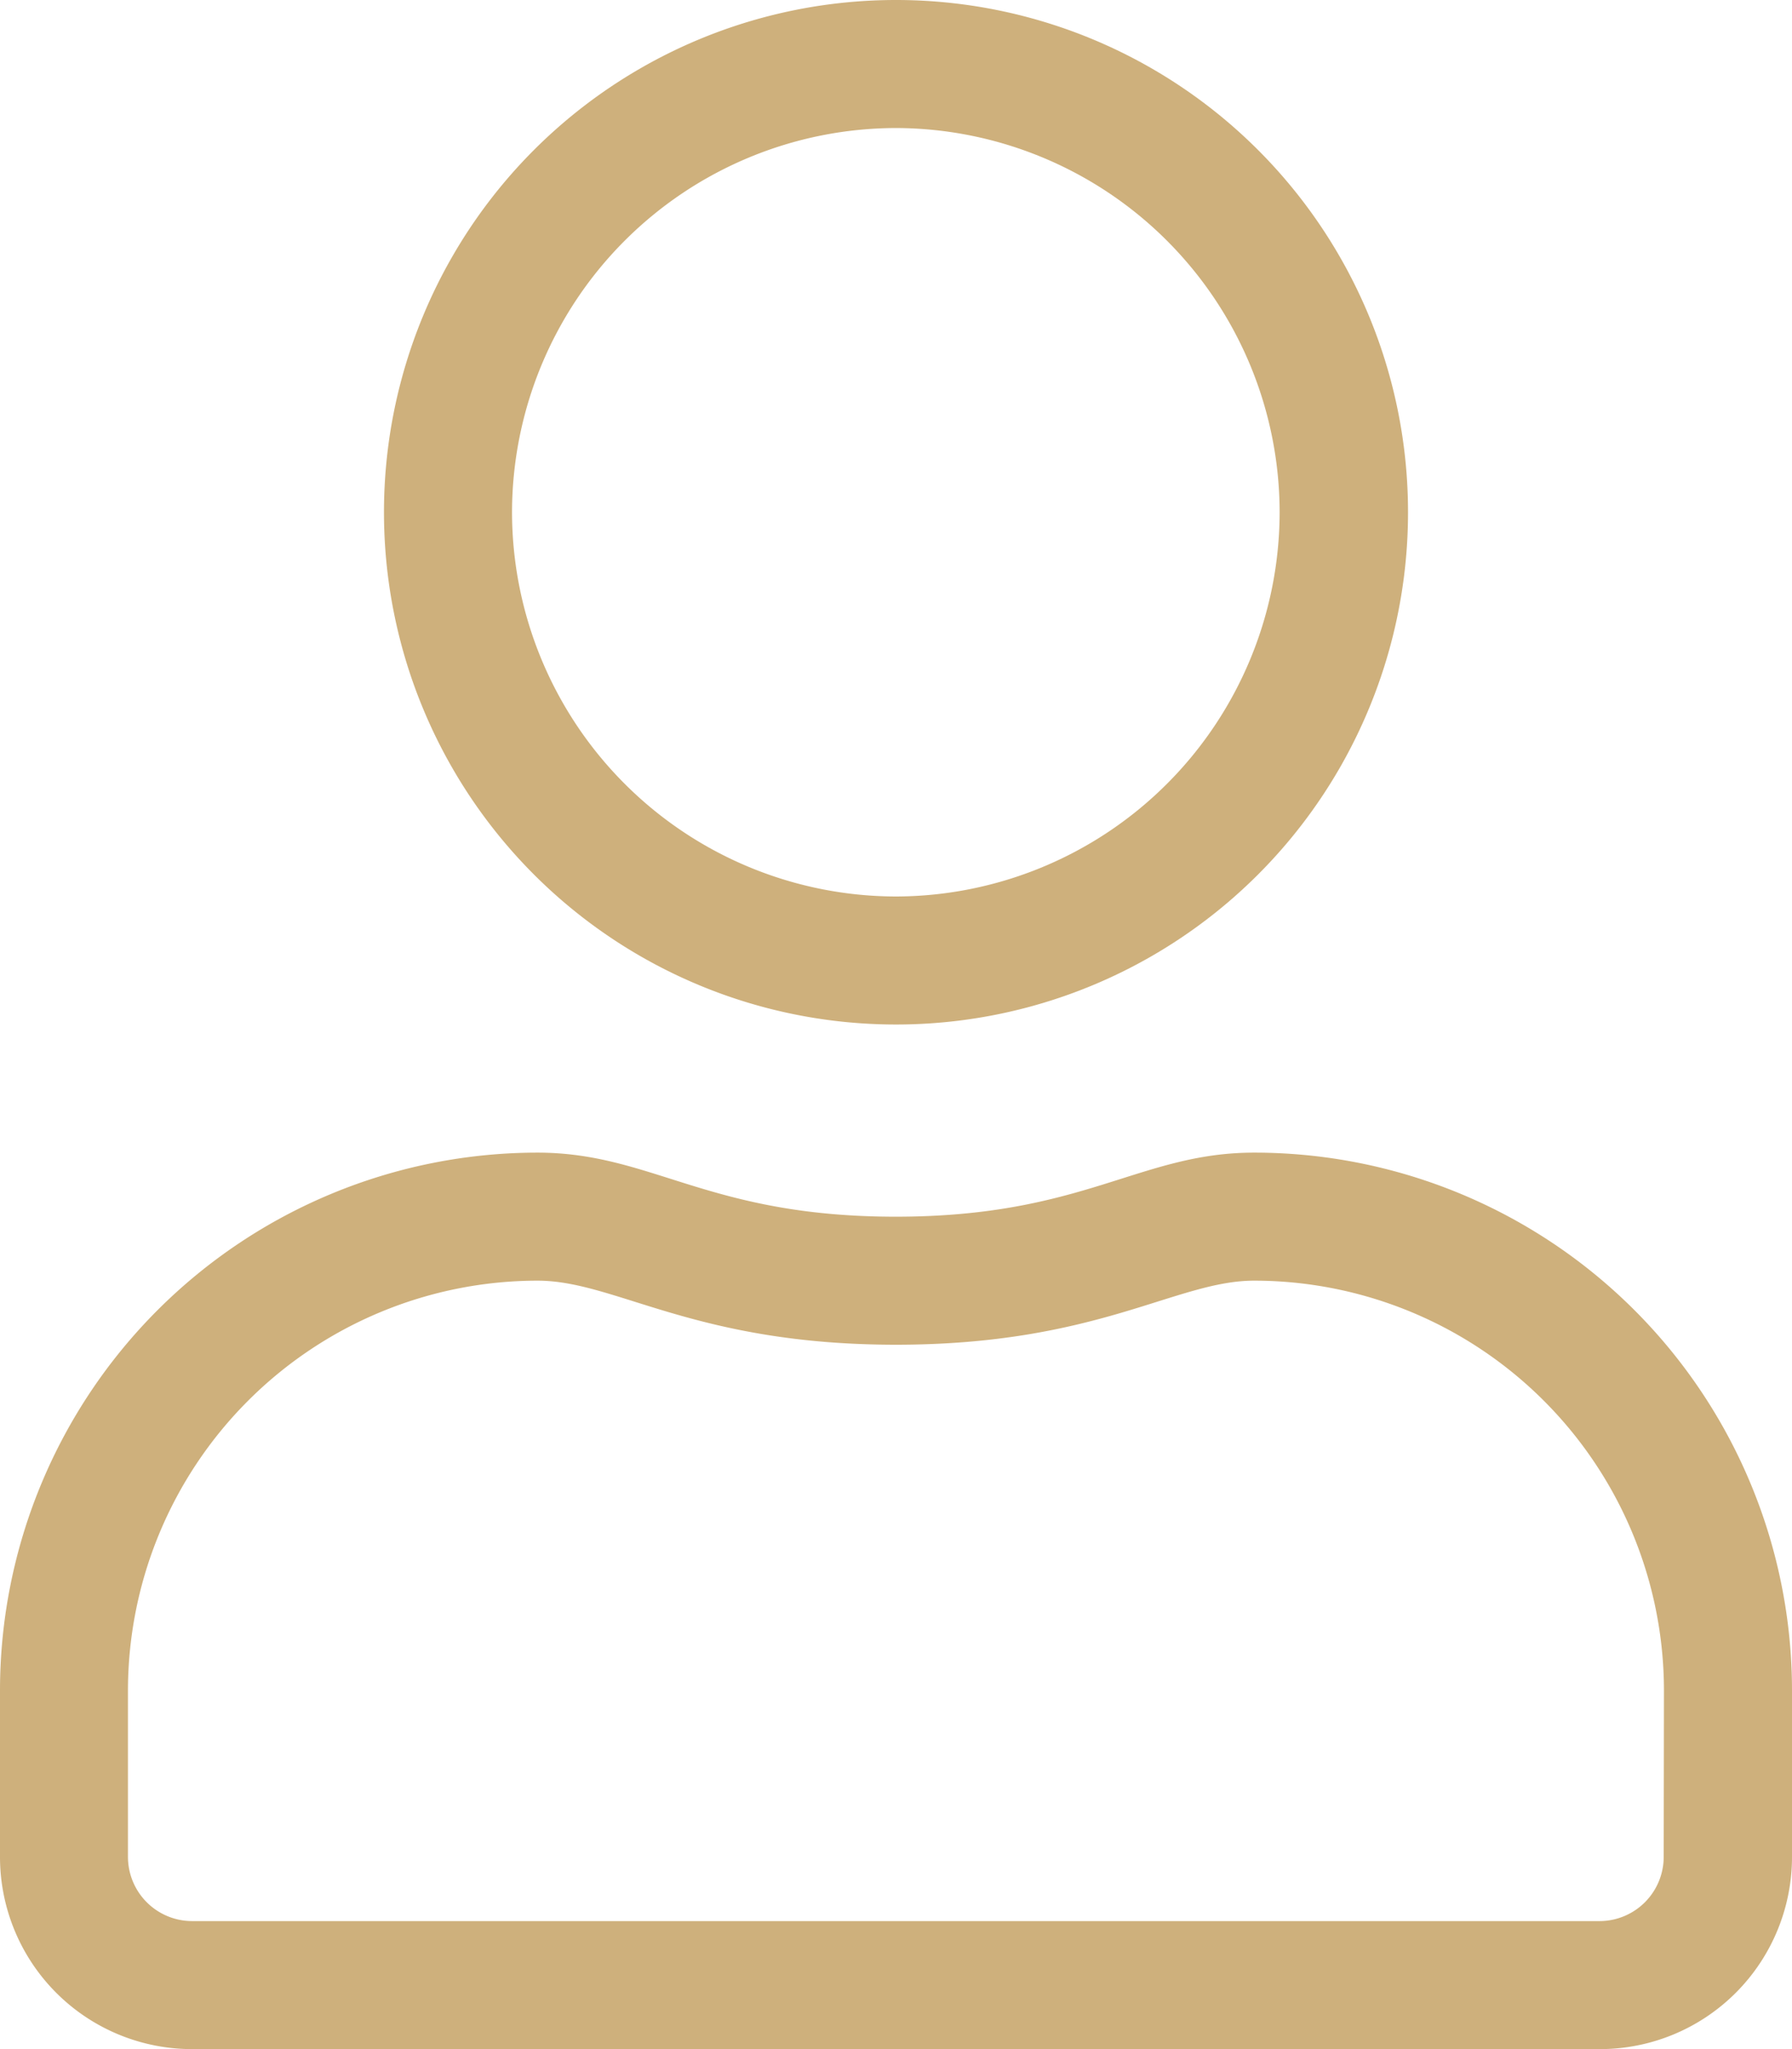 <svg xmlns="http://www.w3.org/2000/svg" width="21.076" height="24.087" viewBox="0 0 21.076 24.087">
  <path id="Path_6019" data-name="Path 6019" d="M6-3.951c-1.35,0-2,.753-4.215.753s-2.86-.753-4.215-.753A6.324,6.324,0,0,0-8.75,2.372V4.329A2.259,2.259,0,0,0-6.492,6.587h16.56a2.259,2.259,0,0,0,2.258-2.258V2.372A6.324,6.324,0,0,0,6-3.951Zm4.817,8.28a.755.755,0,0,1-.753.753H-6.492a.755.755,0,0,1-.753-.753V2.372A4.821,4.821,0,0,1-2.427-2.446c.922,0,1.839.753,4.215.753S5.081-2.446,6-2.446A4.821,4.821,0,0,1,10.82,2.372ZM1.788-5.457A6.021,6.021,0,0,0,7.81-11.478,6.021,6.021,0,0,0,1.788-17.5a6.021,6.021,0,0,0-6.022,6.022A6.021,6.021,0,0,0,1.788-5.457Zm0-10.538A4.523,4.523,0,0,1,6.3-11.478,4.523,4.523,0,0,1,1.788-6.962a4.523,4.523,0,0,1-4.516-4.516A4.523,4.523,0,0,1,1.788-15.995Z" transform="translate(8.75 17.5)" fill="#ceb07c"/>
</svg>
